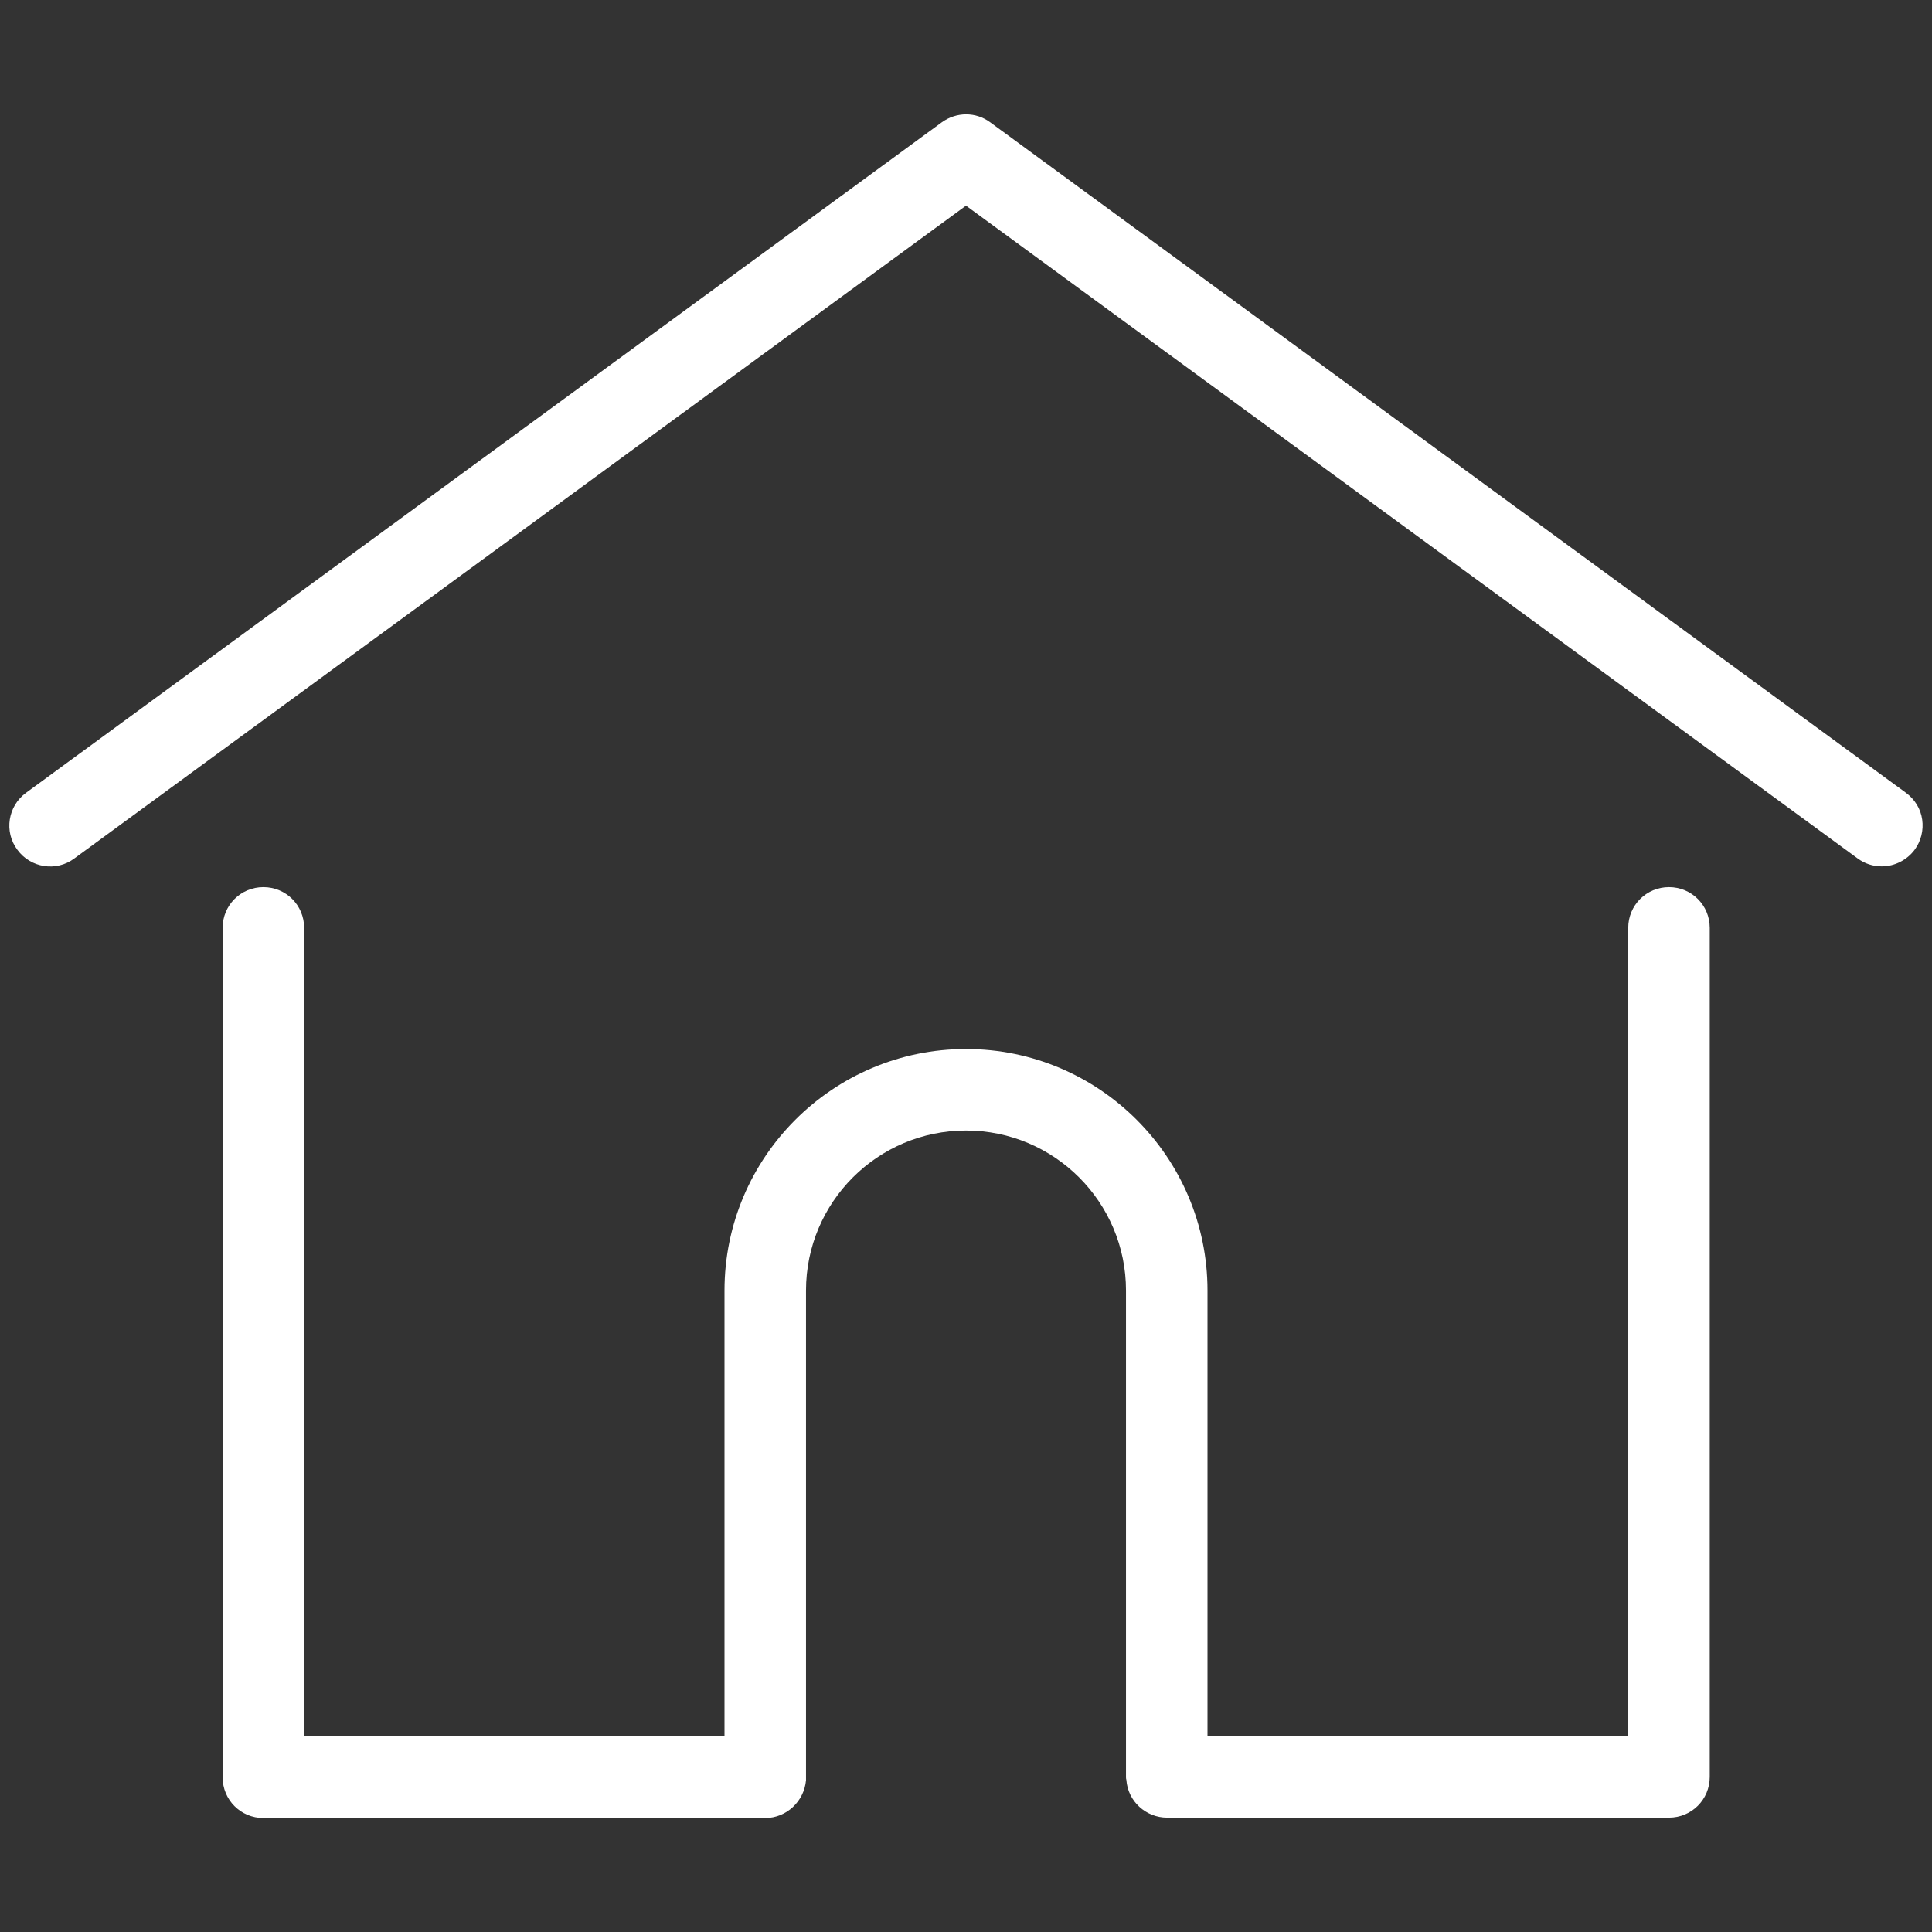 <?xml version="1.0" encoding="utf-8"?>
<!-- Generator: Adobe Illustrator 24.0.2, SVG Export Plug-In . SVG Version: 6.00 Build 0)  -->
<svg version="1.1" id="Layer_1" xmlns="http://www.w3.org/2000/svg" xmlns:xlink="http://www.w3.org/1999/xlink" x="0px" y="0px"
	 width="512px" height="512px" viewBox="0 0 512 512" enable-background="new 0 0 512 512" xml:space="preserve">
<rect x="0" y="0" width="512" height="512" fill="#333333" stroke="none"/>
<g>
	<path fill="#FFFFFF" d="M509.4,217.2c-0.4-2.9-2-5.4-4.3-7.1L262.4,32.4c-3.8-2.8-8.9-2.8-12.8,0L6.9,210.1
		c-4.8,3.5-5.9,10.3-2.3,15.1c3.5,4.8,10.3,5.9,15.1,2.3L256,54.5l1.5,1.1l234.8,171.9c1.9,1.4,4.1,2.1,6.4,2.1
		c3.4,0,6.7-1.7,8.7-4.4C509.1,222.9,509.8,220,509.4,217.2z"/>
	<path fill="#FFFFFF" d="M298.5,471.7c0.4,5.7,5.2,10,10.8,10h133c6,0,10.8-4.8,10.8-10.8V245.9c0-6-4.8-10.8-10.8-10.8
		c-6,0-10.8,4.8-10.8,10.8v214.2H320V342c0-35.3-28.7-64-64-64s-64,28.7-64,64v118.1H80.6V245.9c0-6-4.8-10.8-10.8-10.8
		c-6,0-10.8,4.8-10.8,10.8v225.1c0,6,4.8,10.8,10.8,10.8h133c5.6,0,10.3-4.4,10.8-10c0-0.3,0-0.6,0-0.8V342
		c0-23.4,19-42.4,42.4-42.4c23.4,0,42.4,19,42.4,42.4v128.9C298.4,471.2,298.4,471.4,298.5,471.7z"/>
</g>
</svg>

